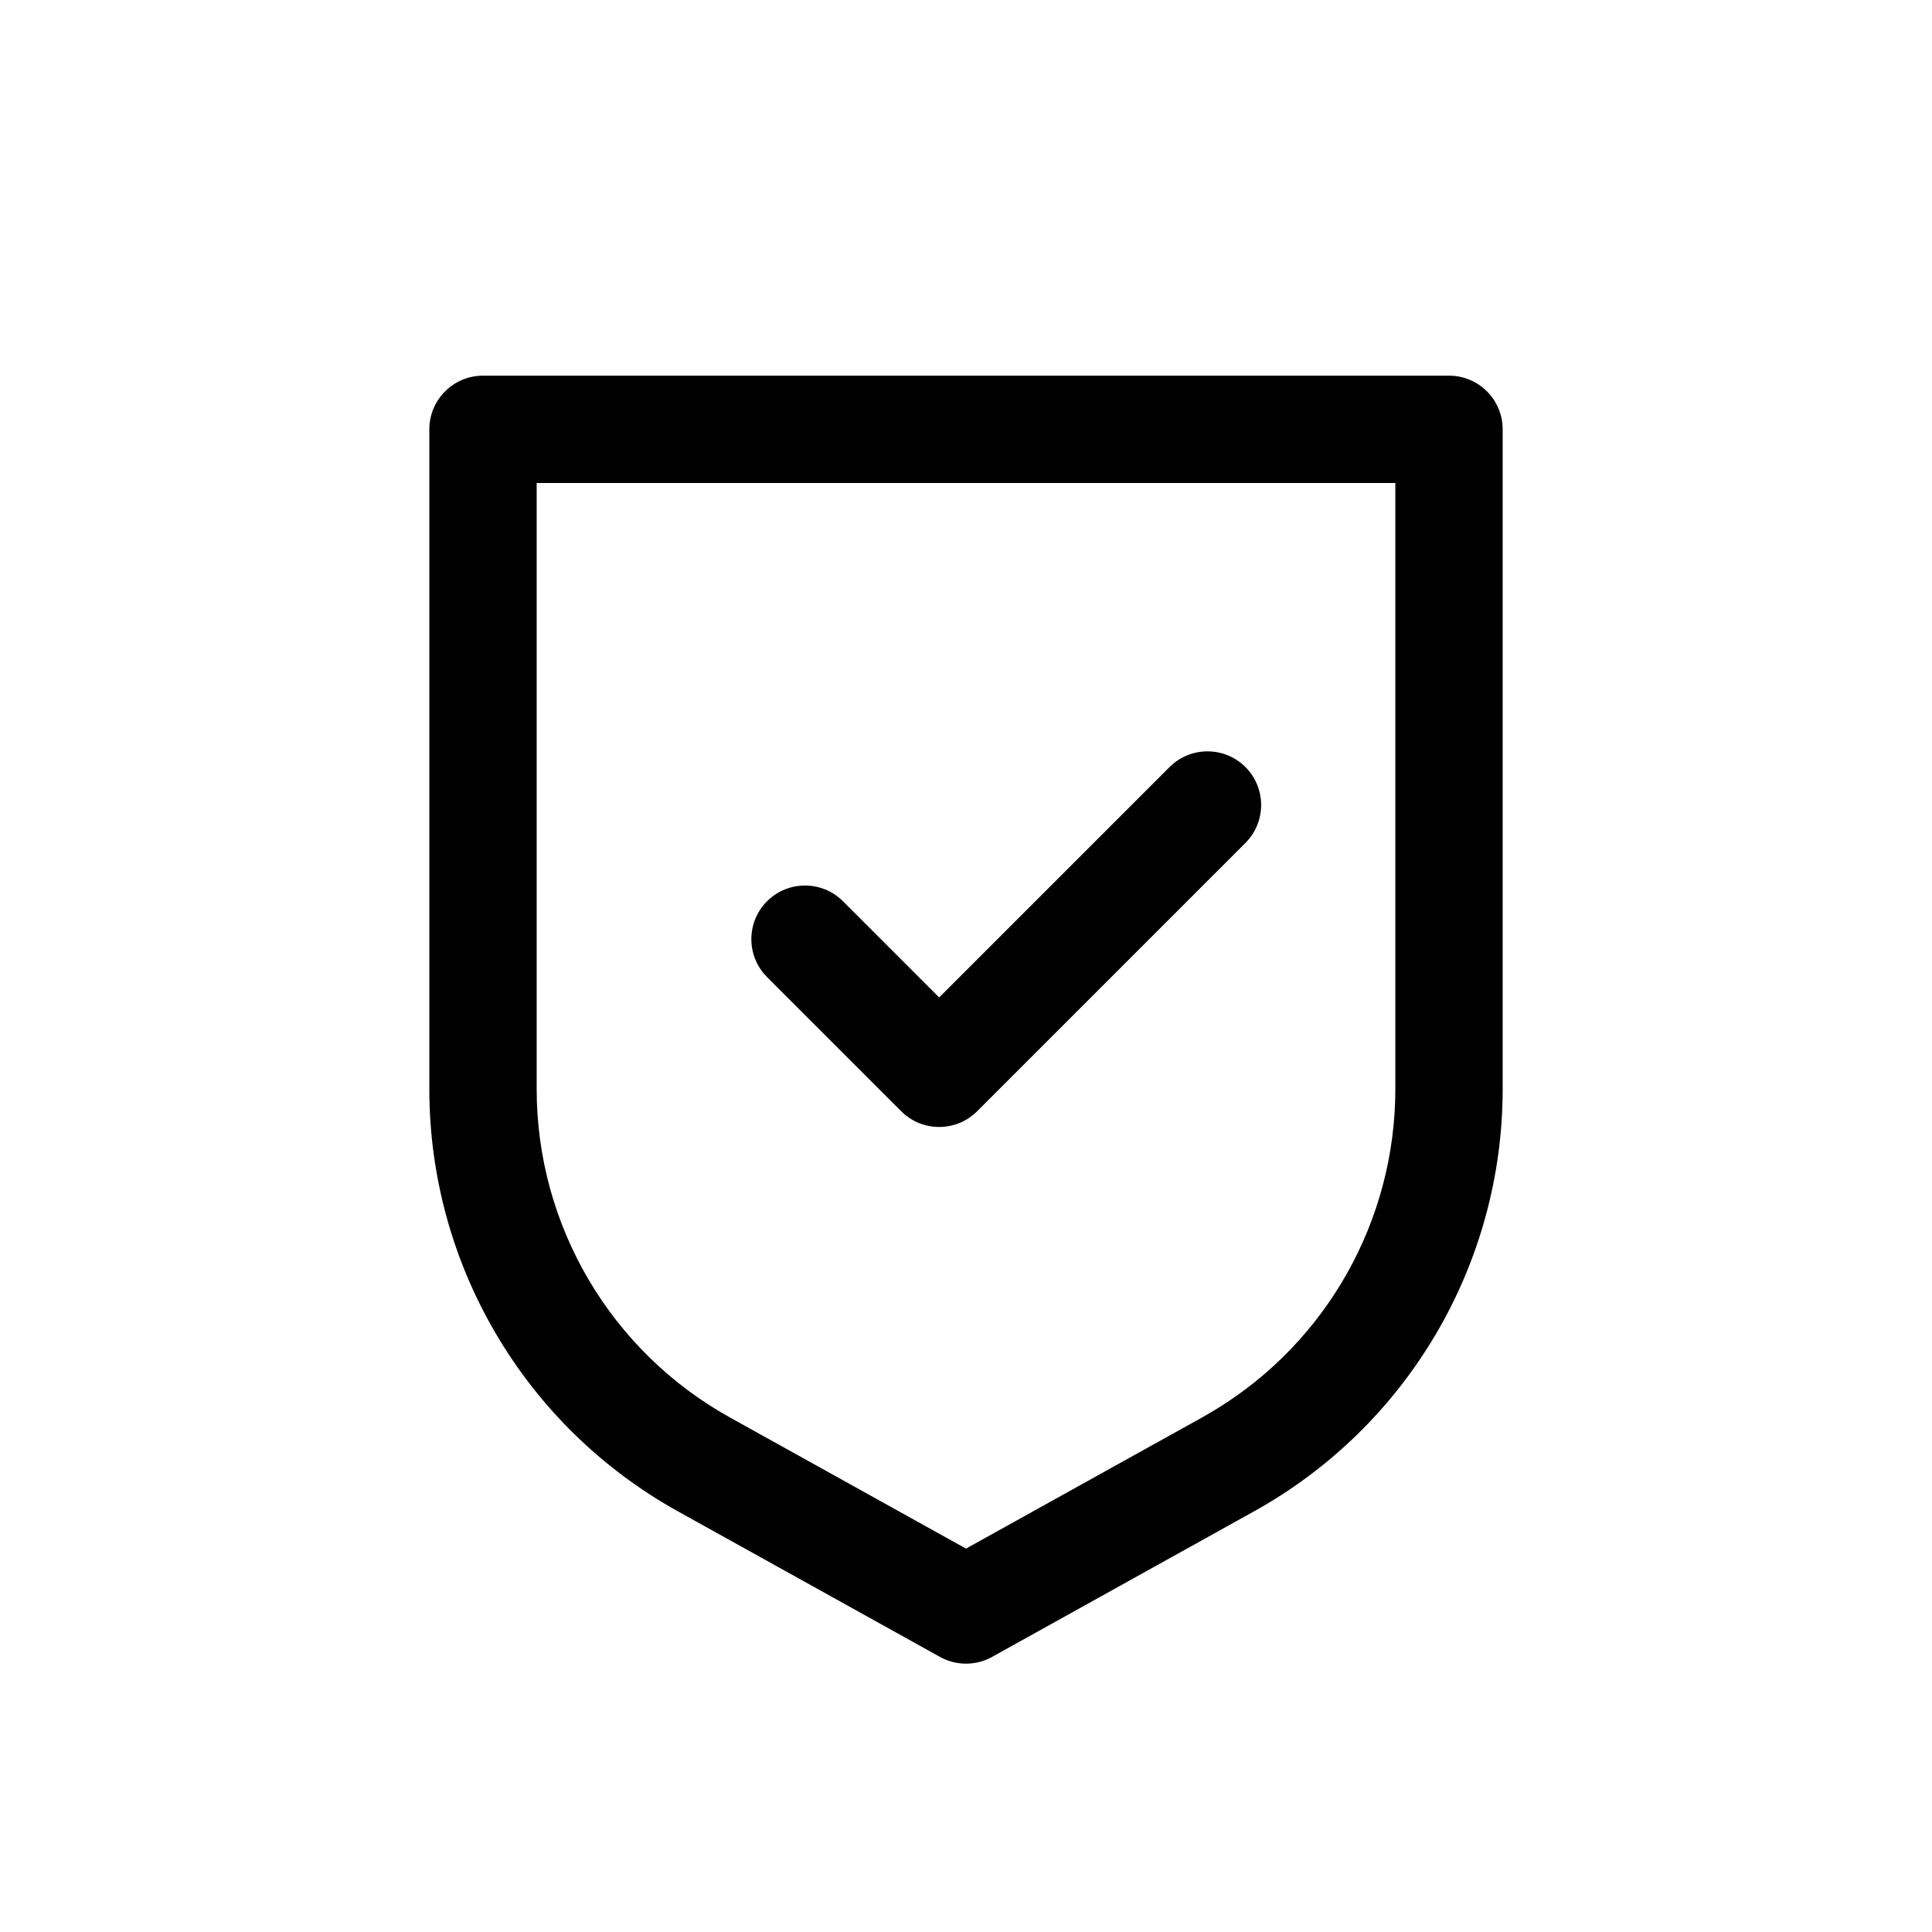 <svg xmlns="http://www.w3.org/2000/svg" width="36" height="36" viewBox="0 0 36 36">
    <path fill-rule="evenodd" d="M18.486 30.874c-.302.168-.67.168-.971 0l-4.886-2.714C9.772 26.573 8 23.561 8 20.293V8c0-.552.448-1 1-1h18c.553 0 1 .448 1 1v12.293c0 3.268-1.772 6.28-4.63 7.867l-4.884 2.714zm3.914-4.462l.235-.137C24.719 25.01 26 22.745 26 20.293V9H10v11.293c0 2.542 1.378 4.884 3.6 6.119l4.4 2.444 4.4-2.444zm-4.9-7.826l-1.793-1.793c-.39-.39-1.024-.39-1.414 0-.39.39-.39 1.024 0 1.414l2.5 2.5c.39.39 1.024.39 1.414 0l5-5c.39-.39.39-1.024 0-1.414-.39-.39-1.024-.39-1.414 0L17.5 18.586z"/>
</svg>
